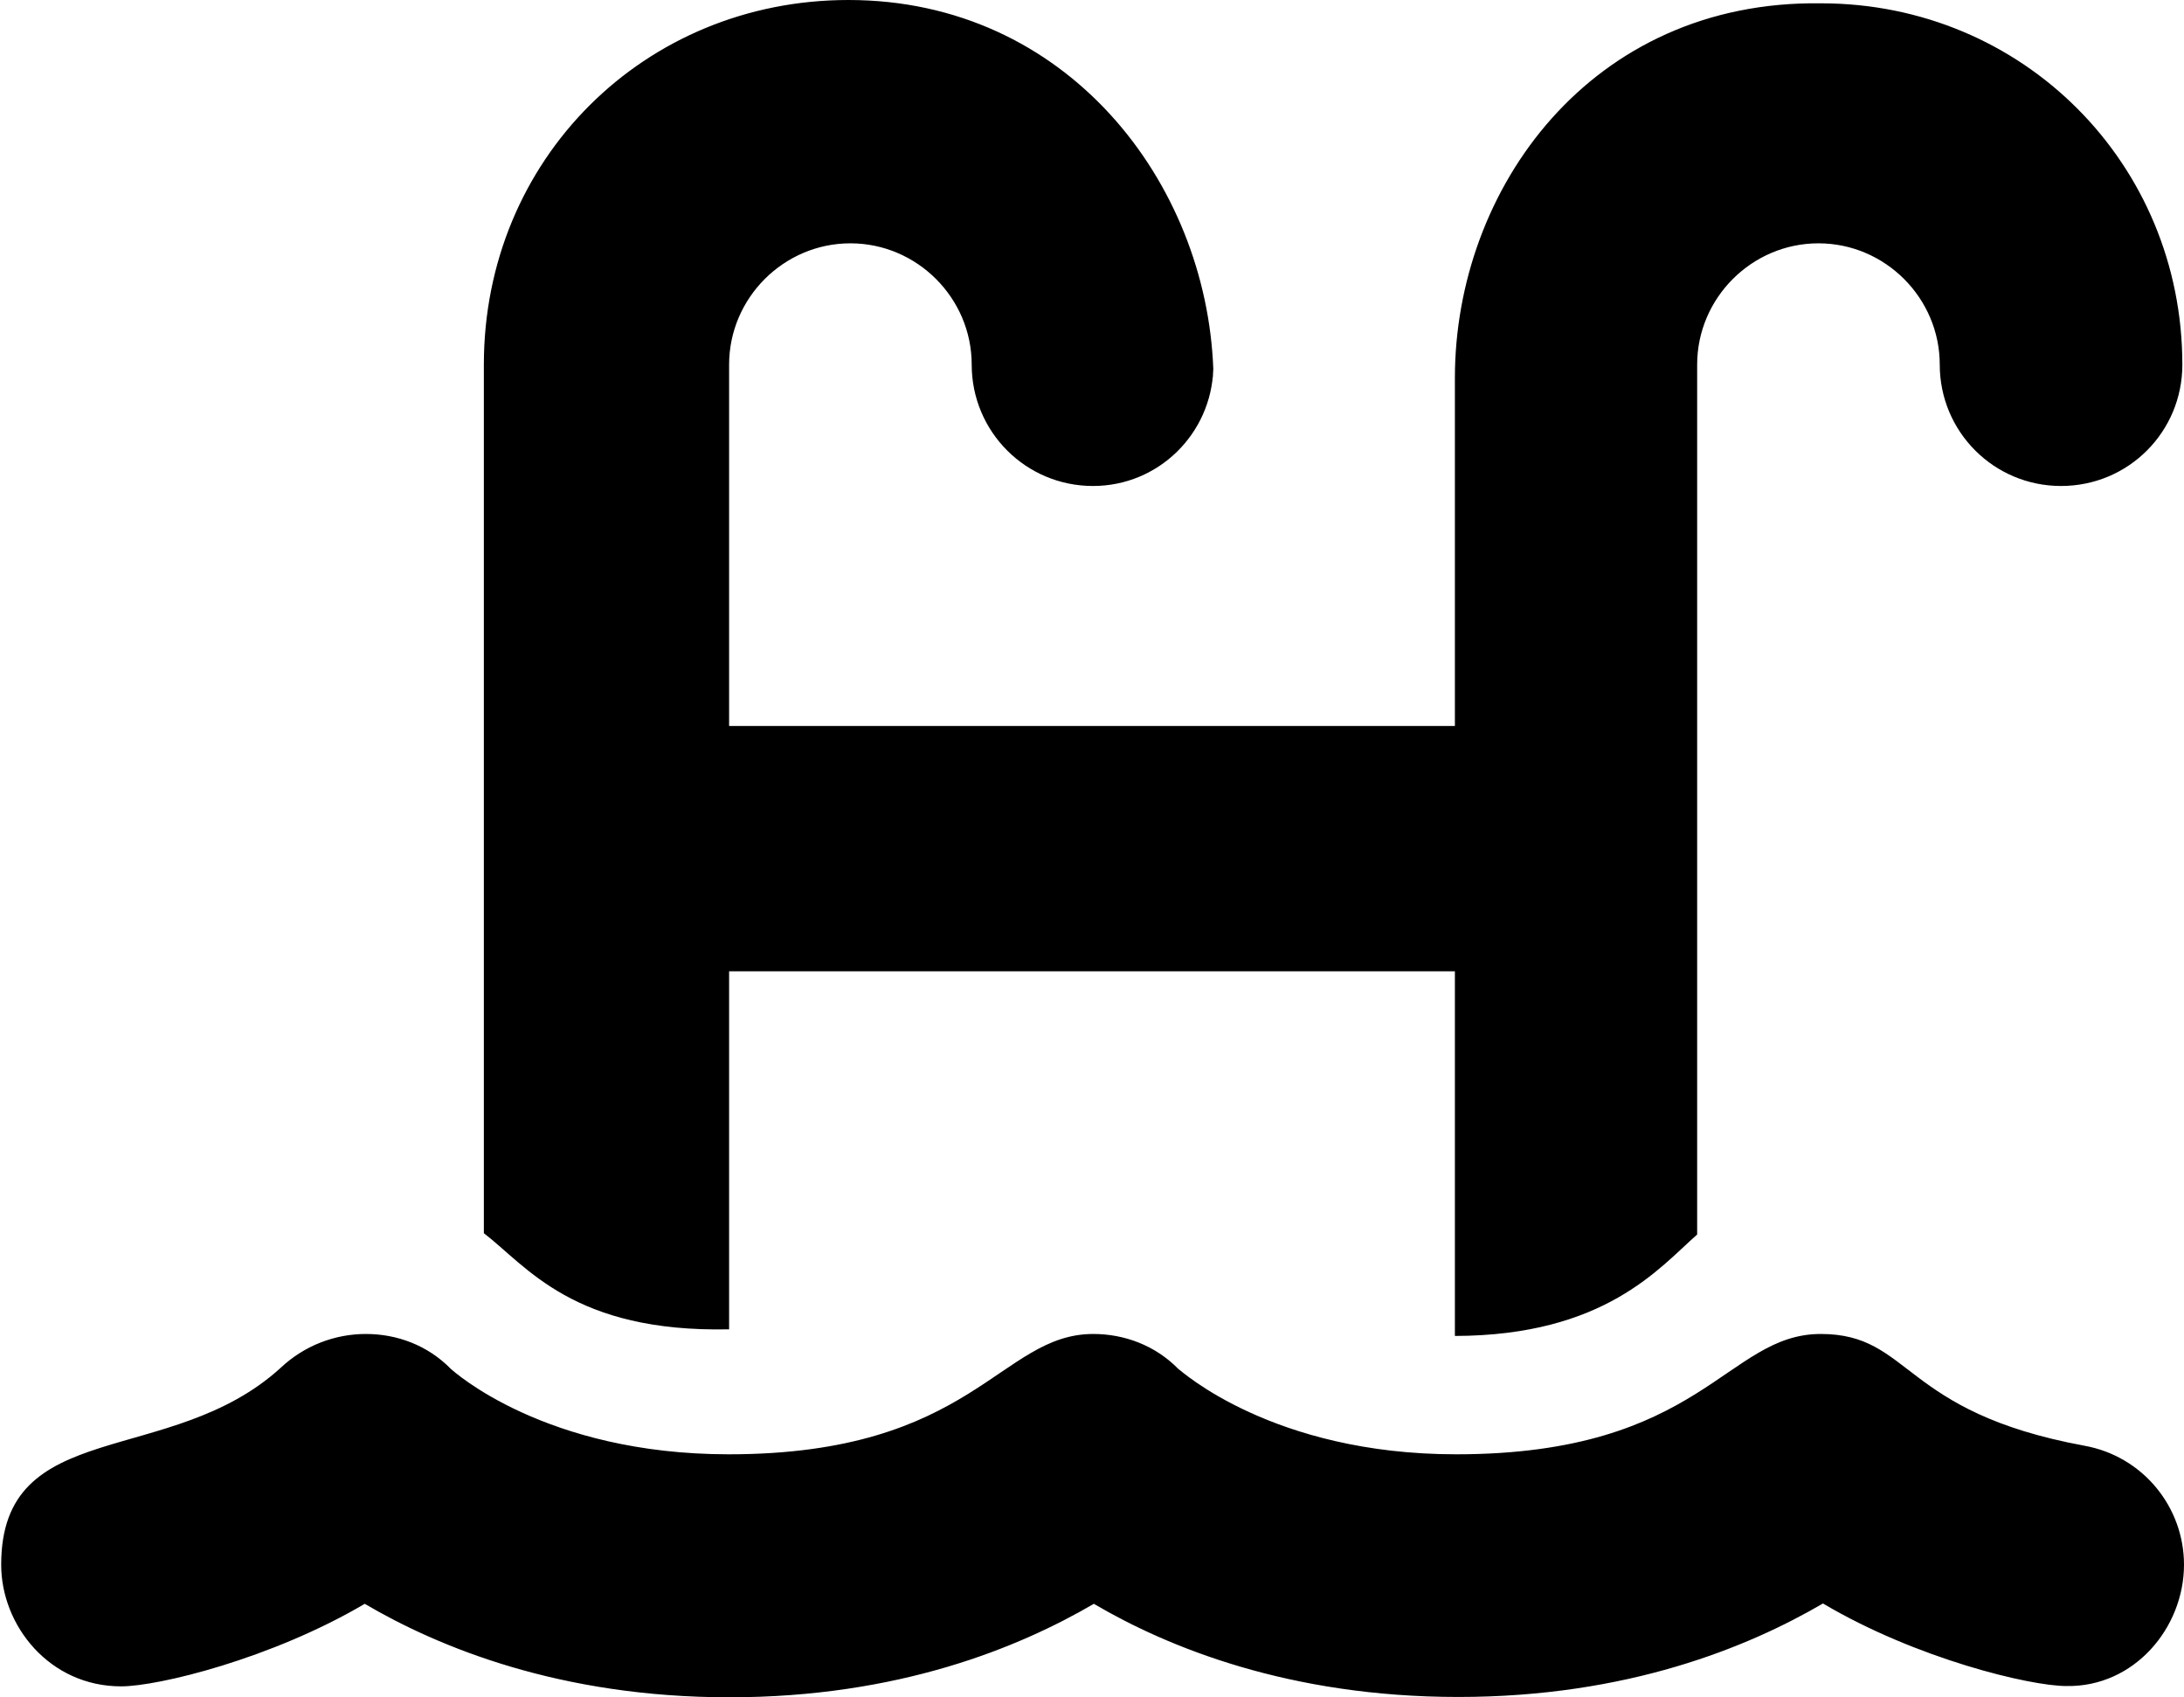 <svg xmlns="http://www.w3.org/2000/svg" viewBox="0 0 659 512"><path d="M366 110c0 .457-.229 .8-.229 1.26c0 .914 .229 1.83 .229 2.86V110zM220 401V293h219v110c45.3-.114 61.7-20.6 73.1-30.6V110c0-20.1 16.5-36.6 36.6-36.6s36.6 16.5 36.6 36.6c0 20.2 16.3 36.6 36.6 36.6s36.6-16.3 36.6-36.6c0-60.6-48.1-109-109-109C480 0 439 57 439 114V219H220V110c0-20.1 16.5-36.6 36.6-36.6s36.6 16.5 36.6 36.6c0 20.2 16.3 36.6 36.6 36.6c19.8 0 35.7-15.8 36.3-35.3C364 55 322 0 256 0c-61.6 0-110 48.1-110 110v262C159 382 173 402 220 401zM659 472c0-17.3-12.3-32.7-30.1-35.9c-55.4-10.2-52-33.7-79.5-33.7c-28.6 0-35.7 36.3-110 36.3c-55.5 0-83.1-25.3-83.9-25.8c-6.97-7.09-16.3-10.5-25.6-10.5c-28.3 0-36.1 36.3-110 36.3c-55.5 0-83.1-25.1-83.9-25.8c-6.97-7.09-16.2-10.5-25.6-10.5c-9.26 0-18.5 3.43-25.7 10.2C51.4 443 .357 427 .357 472c0 18.4 14.6 36.7 36.2 36.7c11.2 0 45.4-8.34 73.5-24.9c22.3 13.1 58.9 28.2 110 28.2s87.4-15 110-28.2c22.3 13.1 58.9 28.1 110 28.1c51 0 87.4-15 110-28.2c28.2 16.7 62.5 24.9 73.4 24.9C644 509 659 491 659 472z"/></svg>